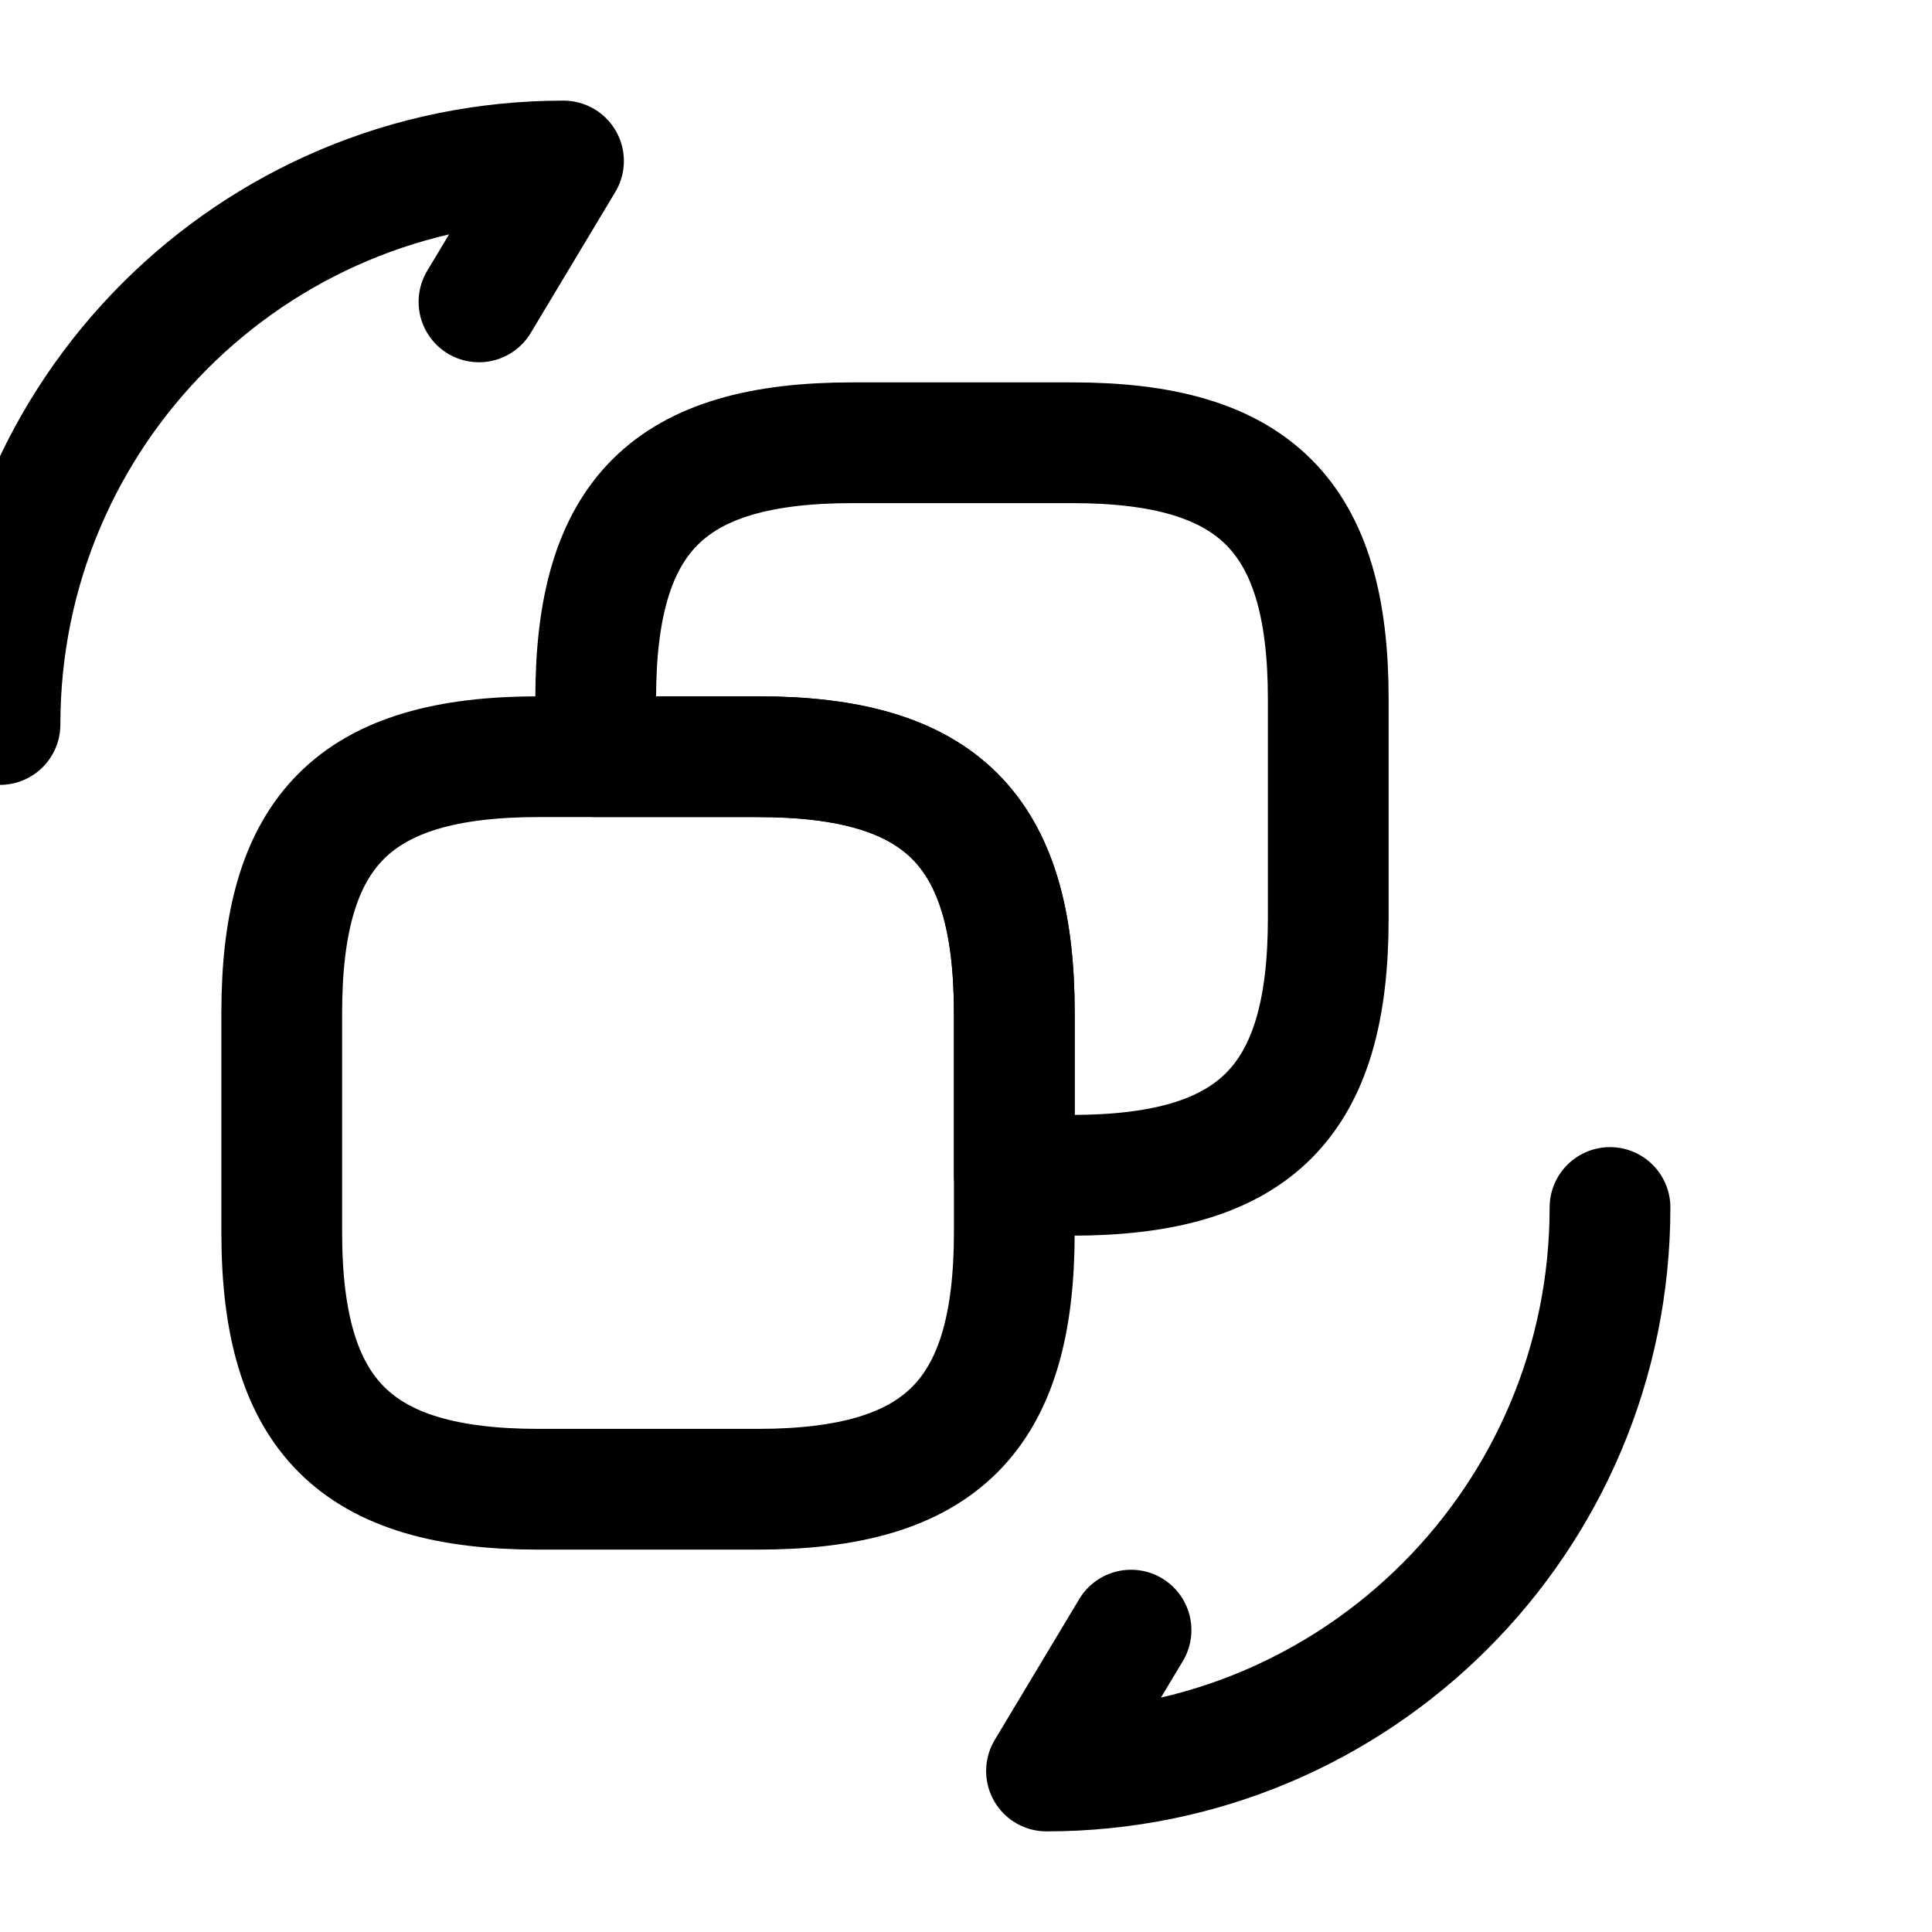 <svg width="24" height="24" viewBox="0 0 24 24" fill="none" xmlns="http://www.w3.org/2000/svg">
<g clip-path="url(#clip0_645_402)">
<path d="M12.6 12.58V15.31C12.6 17.59 11.69 18.5 9.41 18.5H6.69C4.42 18.5 3.5 17.59 3.5 15.31V12.58C3.5 10.31 4.41 9.4 6.69 9.4H9.42C11.69 9.4 12.6 10.31 12.6 12.58Z" stroke="black" stroke-width="1.5" stroke-linecap="round" stroke-linejoin="round"/>
<path d="M20 15C20 18.87 16.87 22 13 22L14.05 20.25M0 9C0 5.13 3.13 2 7 2L5.95 3.75M16.5 8.68V11.41C16.5 13.69 15.59 14.6 13.31 14.6H12.6V12.58C12.6 10.31 11.69 9.4 9.41 9.4H7.4V8.68C7.4 6.4 8.31 5.5 10.59 5.5H13.32C15.59 5.5 16.5 6.41 16.5 8.68Z" stroke="black" stroke-width="1.5" stroke-linecap="round" stroke-linejoin="round"/>
</g>
<defs>
<clipPath id="clip0_645_402">
<rect width="24" height="24" fill="white"/>
</clipPath>
</defs>
</svg>
